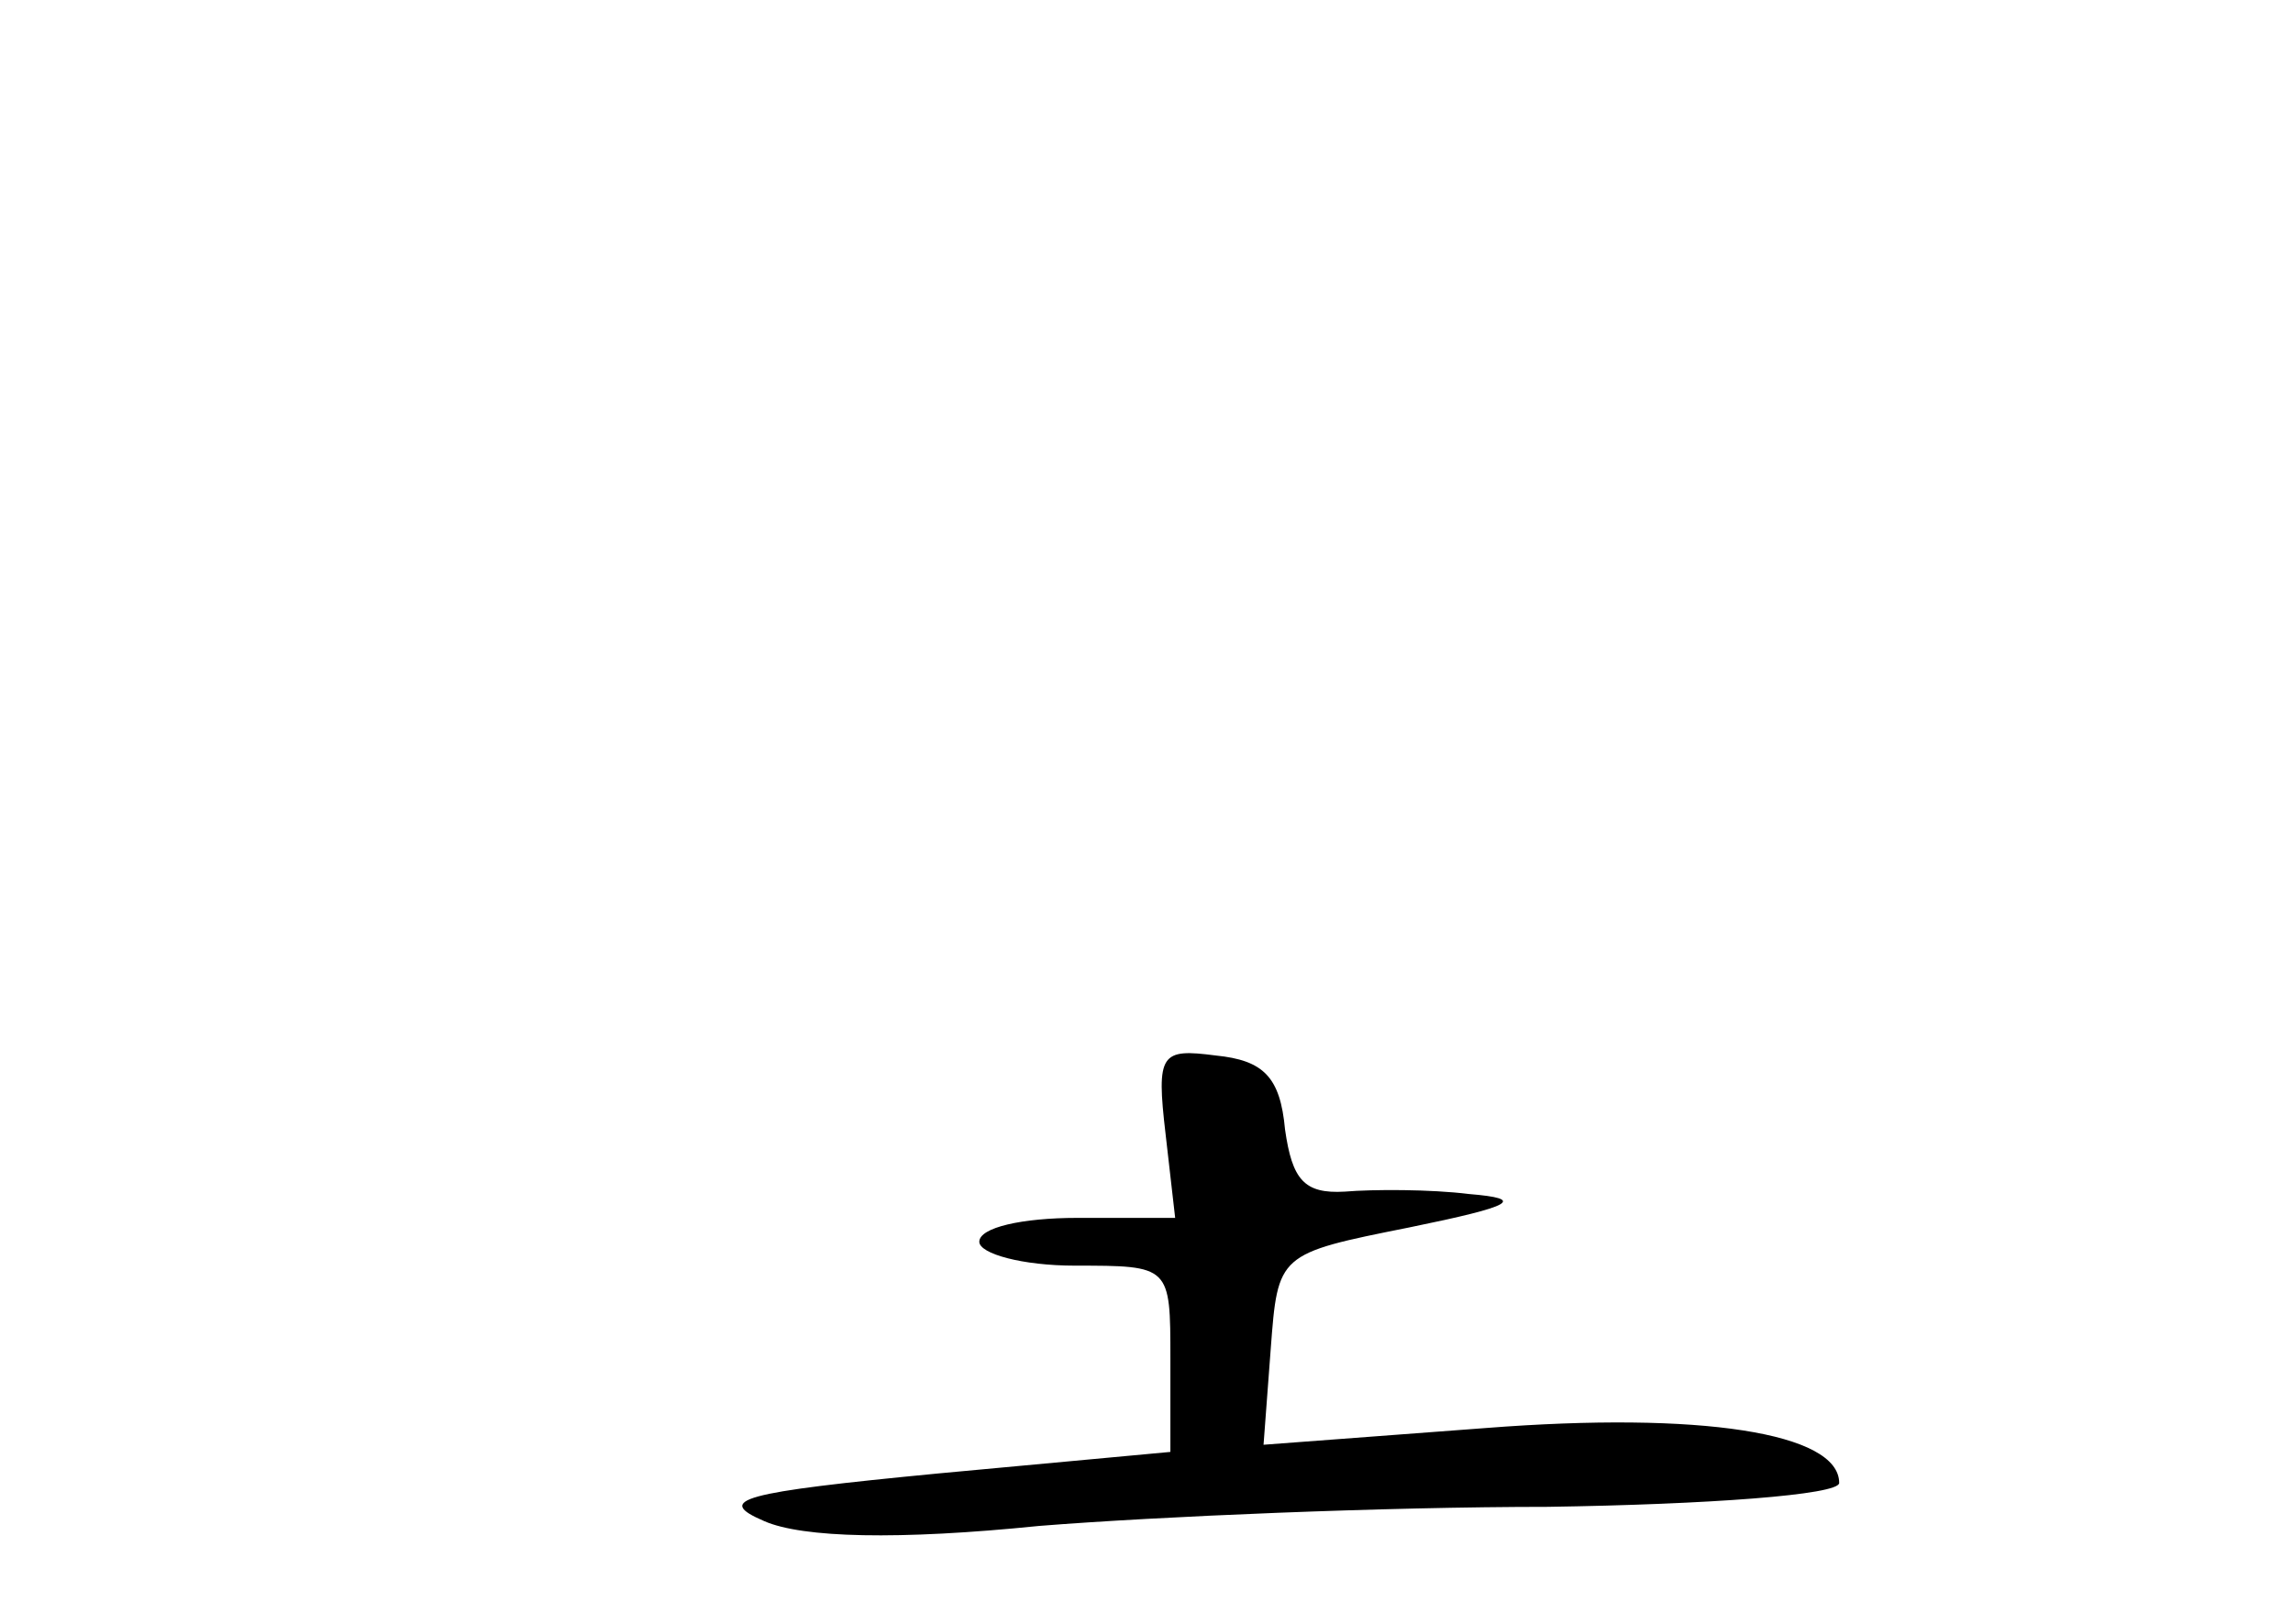 <?xml version="1.0" standalone="no"?>
<!DOCTYPE svg PUBLIC "-//W3C//DTD SVG 20010904//EN"
 "http://www.w3.org/TR/2001/REC-SVG-20010904/DTD/svg10.dtd">
<svg version="1.0" xmlns="http://www.w3.org/2000/svg"
 width="96pt" height="68pt" viewBox="0 0 96 68"
 preserveAspectRatio="xMidYMid meet">
<g transform="translate(0,68) scale(0.1,-0.1)"
fill="#000000" stroke="none">
<path d="M488 205 l4 -35 -41 0 c-23 0 -41 -4 -41 -10 0 -5 18 -10 40 -10 40
0 40 0 40 -39 l0 -39 -97 -9 c-83 -8 -94 -11 -73 -20 16 -7 56 -8 115 -2 50 4
145 8 213 8 67 1 122 5 122 10 0 21 -58 30 -148 23 l-93 -7 3 40 c3 40 3 40
58 51 44 9 49 12 25 14 -16 2 -40 2 -52 1 -17 -1 -22 5 -25 26 -2 22 -9 29
-29 31 -23 3 -25 1 -21 -33z"/>
</g>
</svg>
